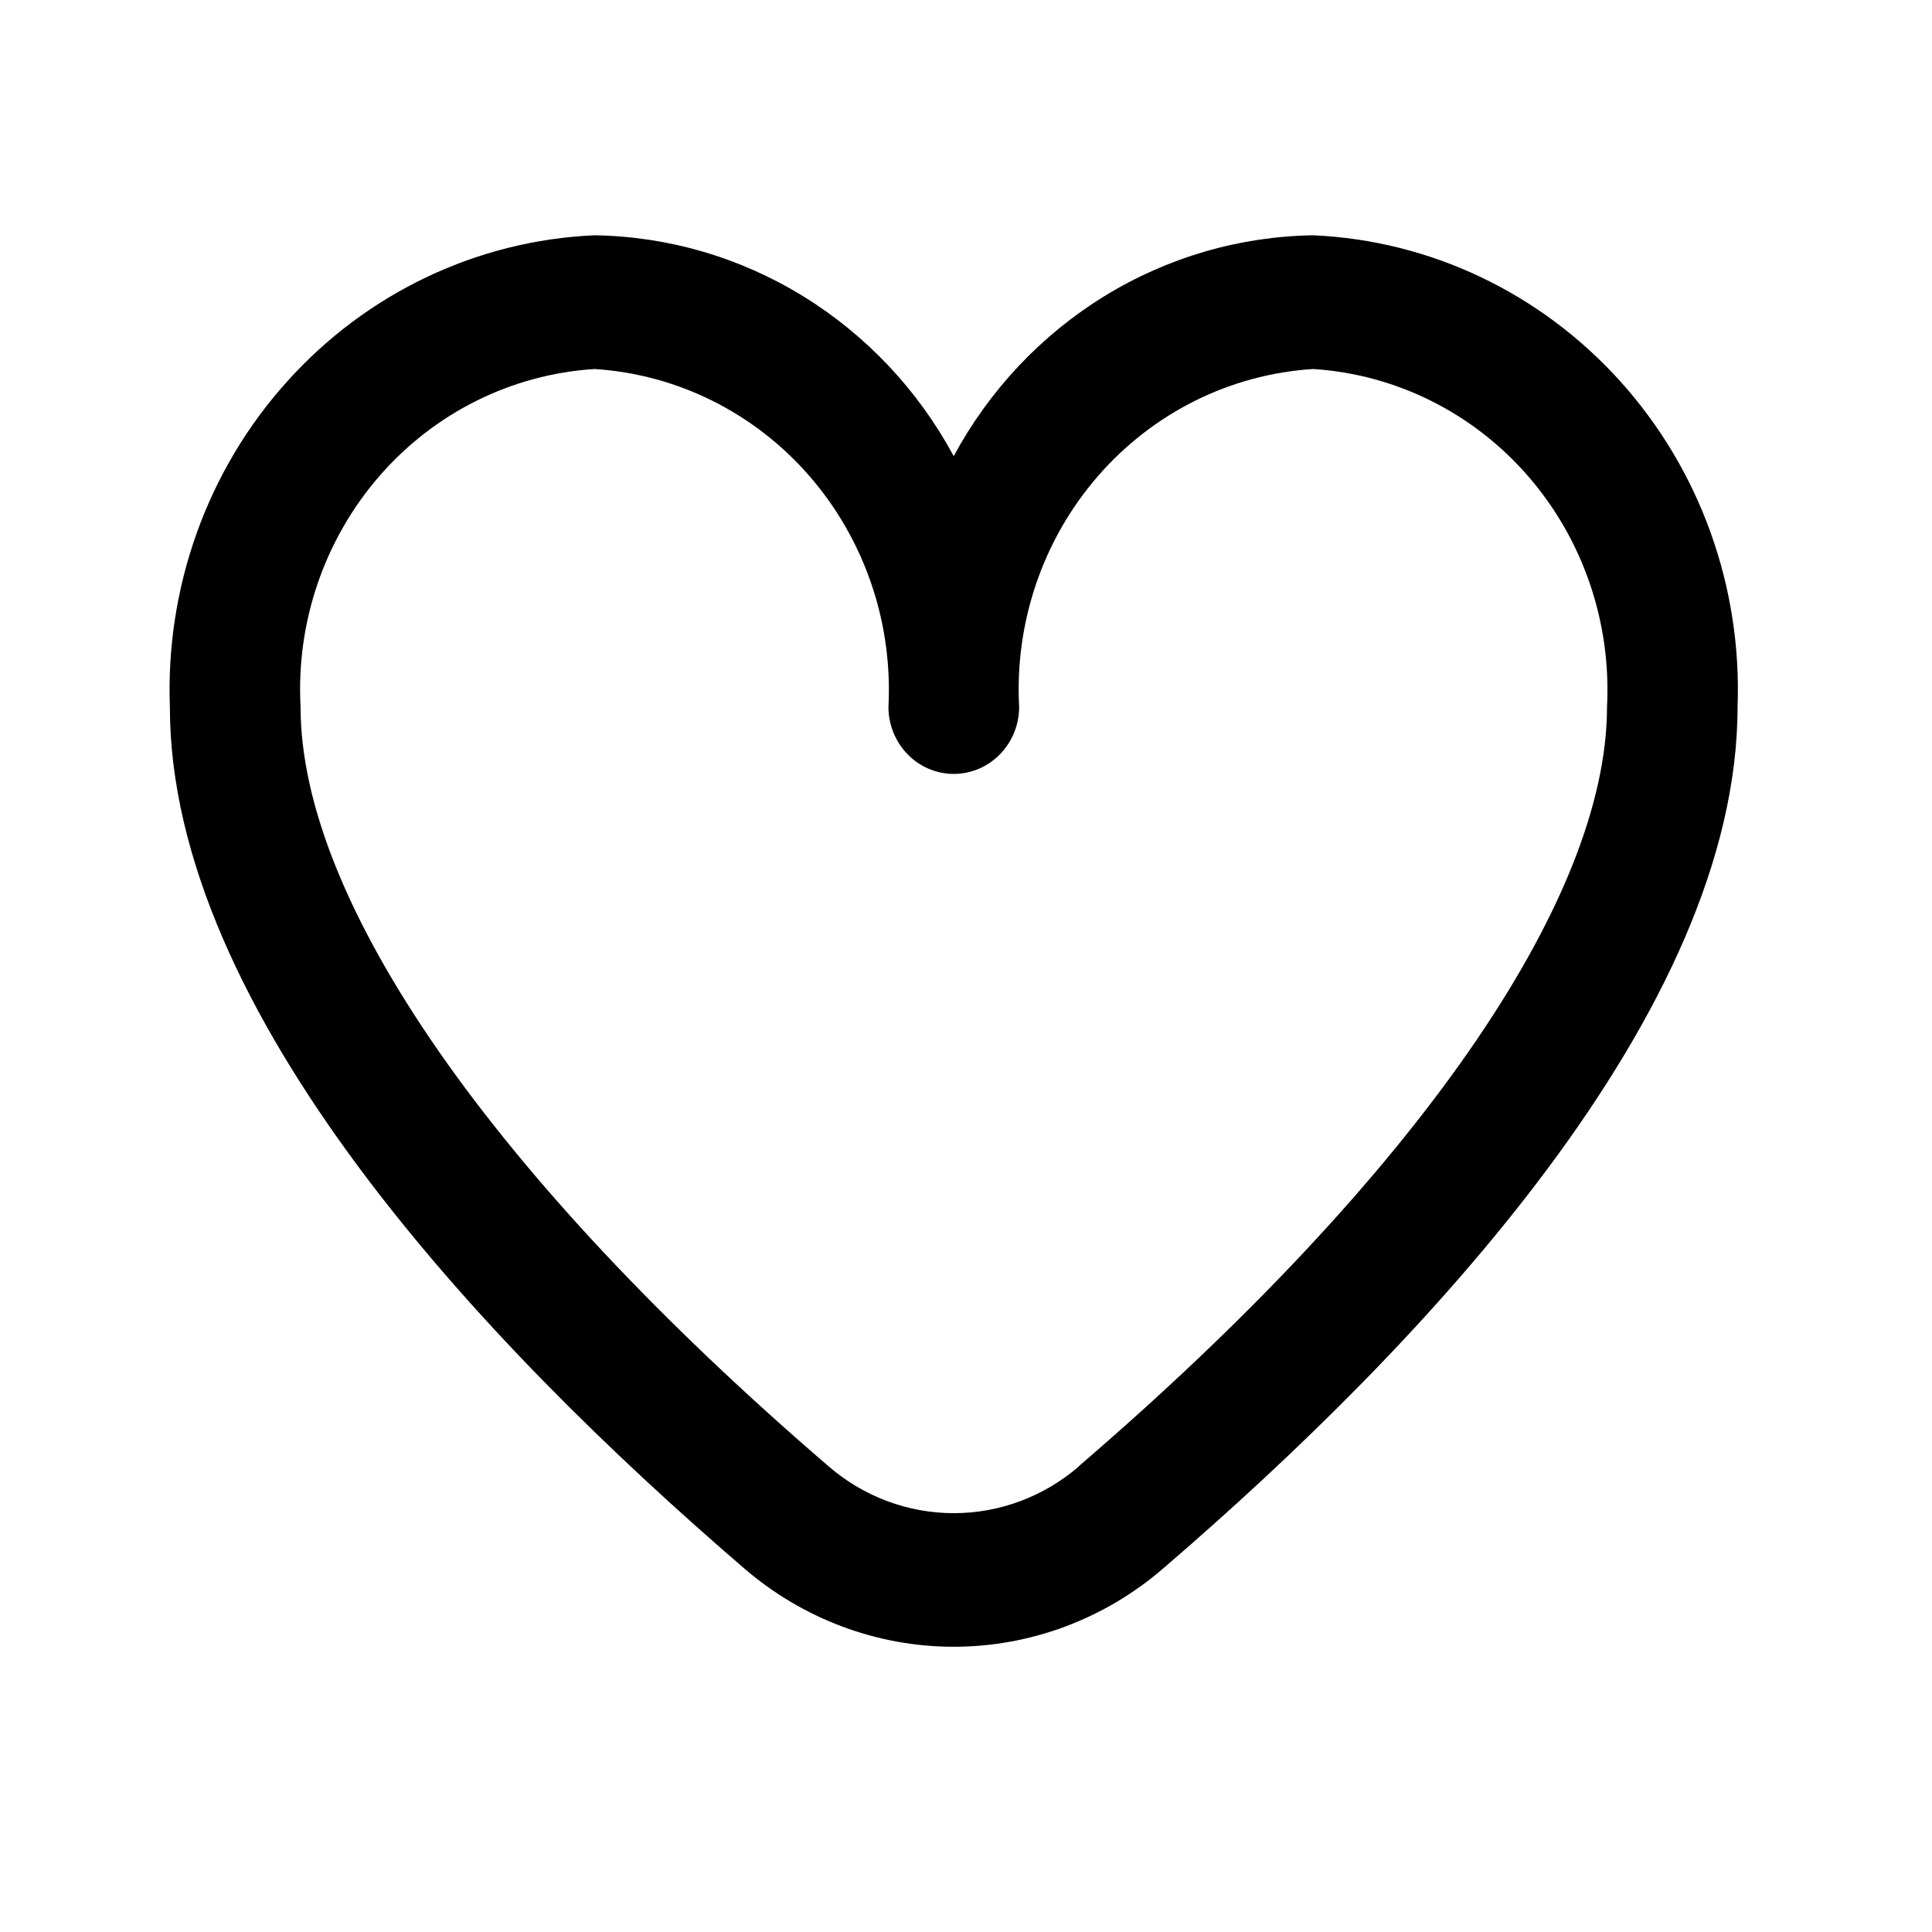 <svg width="14" height="14" viewBox="0 0 14 14" fill="none" xmlns="http://www.w3.org/2000/svg">
<path d="M9.515 1.705C8.982 1.713 8.46 1.865 8.003 2.146C7.546 2.427 7.169 2.827 6.911 3.305C6.653 2.827 6.276 2.427 5.819 2.146C5.362 1.865 4.841 1.713 4.308 1.705C3.458 1.742 2.657 2.123 2.081 2.764C1.504 3.404 1.199 4.252 1.231 5.123C1.231 7.328 3.496 9.735 5.396 11.368C5.821 11.733 6.357 11.933 6.911 11.933C7.465 11.933 8.002 11.733 8.426 11.368C10.326 9.735 12.591 7.328 12.591 5.123C12.624 4.252 12.318 3.404 11.742 2.764C11.165 2.123 10.364 1.742 9.515 1.705ZM7.818 10.626C7.564 10.845 7.243 10.965 6.911 10.965C6.58 10.965 6.258 10.845 6.005 10.626C3.573 8.536 2.178 6.53 2.178 5.123C2.145 4.509 2.351 3.908 2.75 3.449C3.149 2.99 3.709 2.712 4.308 2.674C4.906 2.712 5.466 2.99 5.865 3.449C6.264 3.908 6.47 4.509 6.438 5.123C6.438 5.251 6.488 5.375 6.577 5.466C6.665 5.557 6.786 5.608 6.911 5.608C7.037 5.608 7.157 5.557 7.246 5.466C7.335 5.375 7.385 5.251 7.385 5.123C7.352 4.509 7.558 3.908 7.957 3.449C8.356 2.99 8.916 2.712 9.515 2.674C10.113 2.712 10.673 2.99 11.072 3.449C11.471 3.908 11.677 4.509 11.645 5.123C11.645 6.53 10.25 8.536 7.818 10.624V10.626Z" fill="black"/>
</svg>
